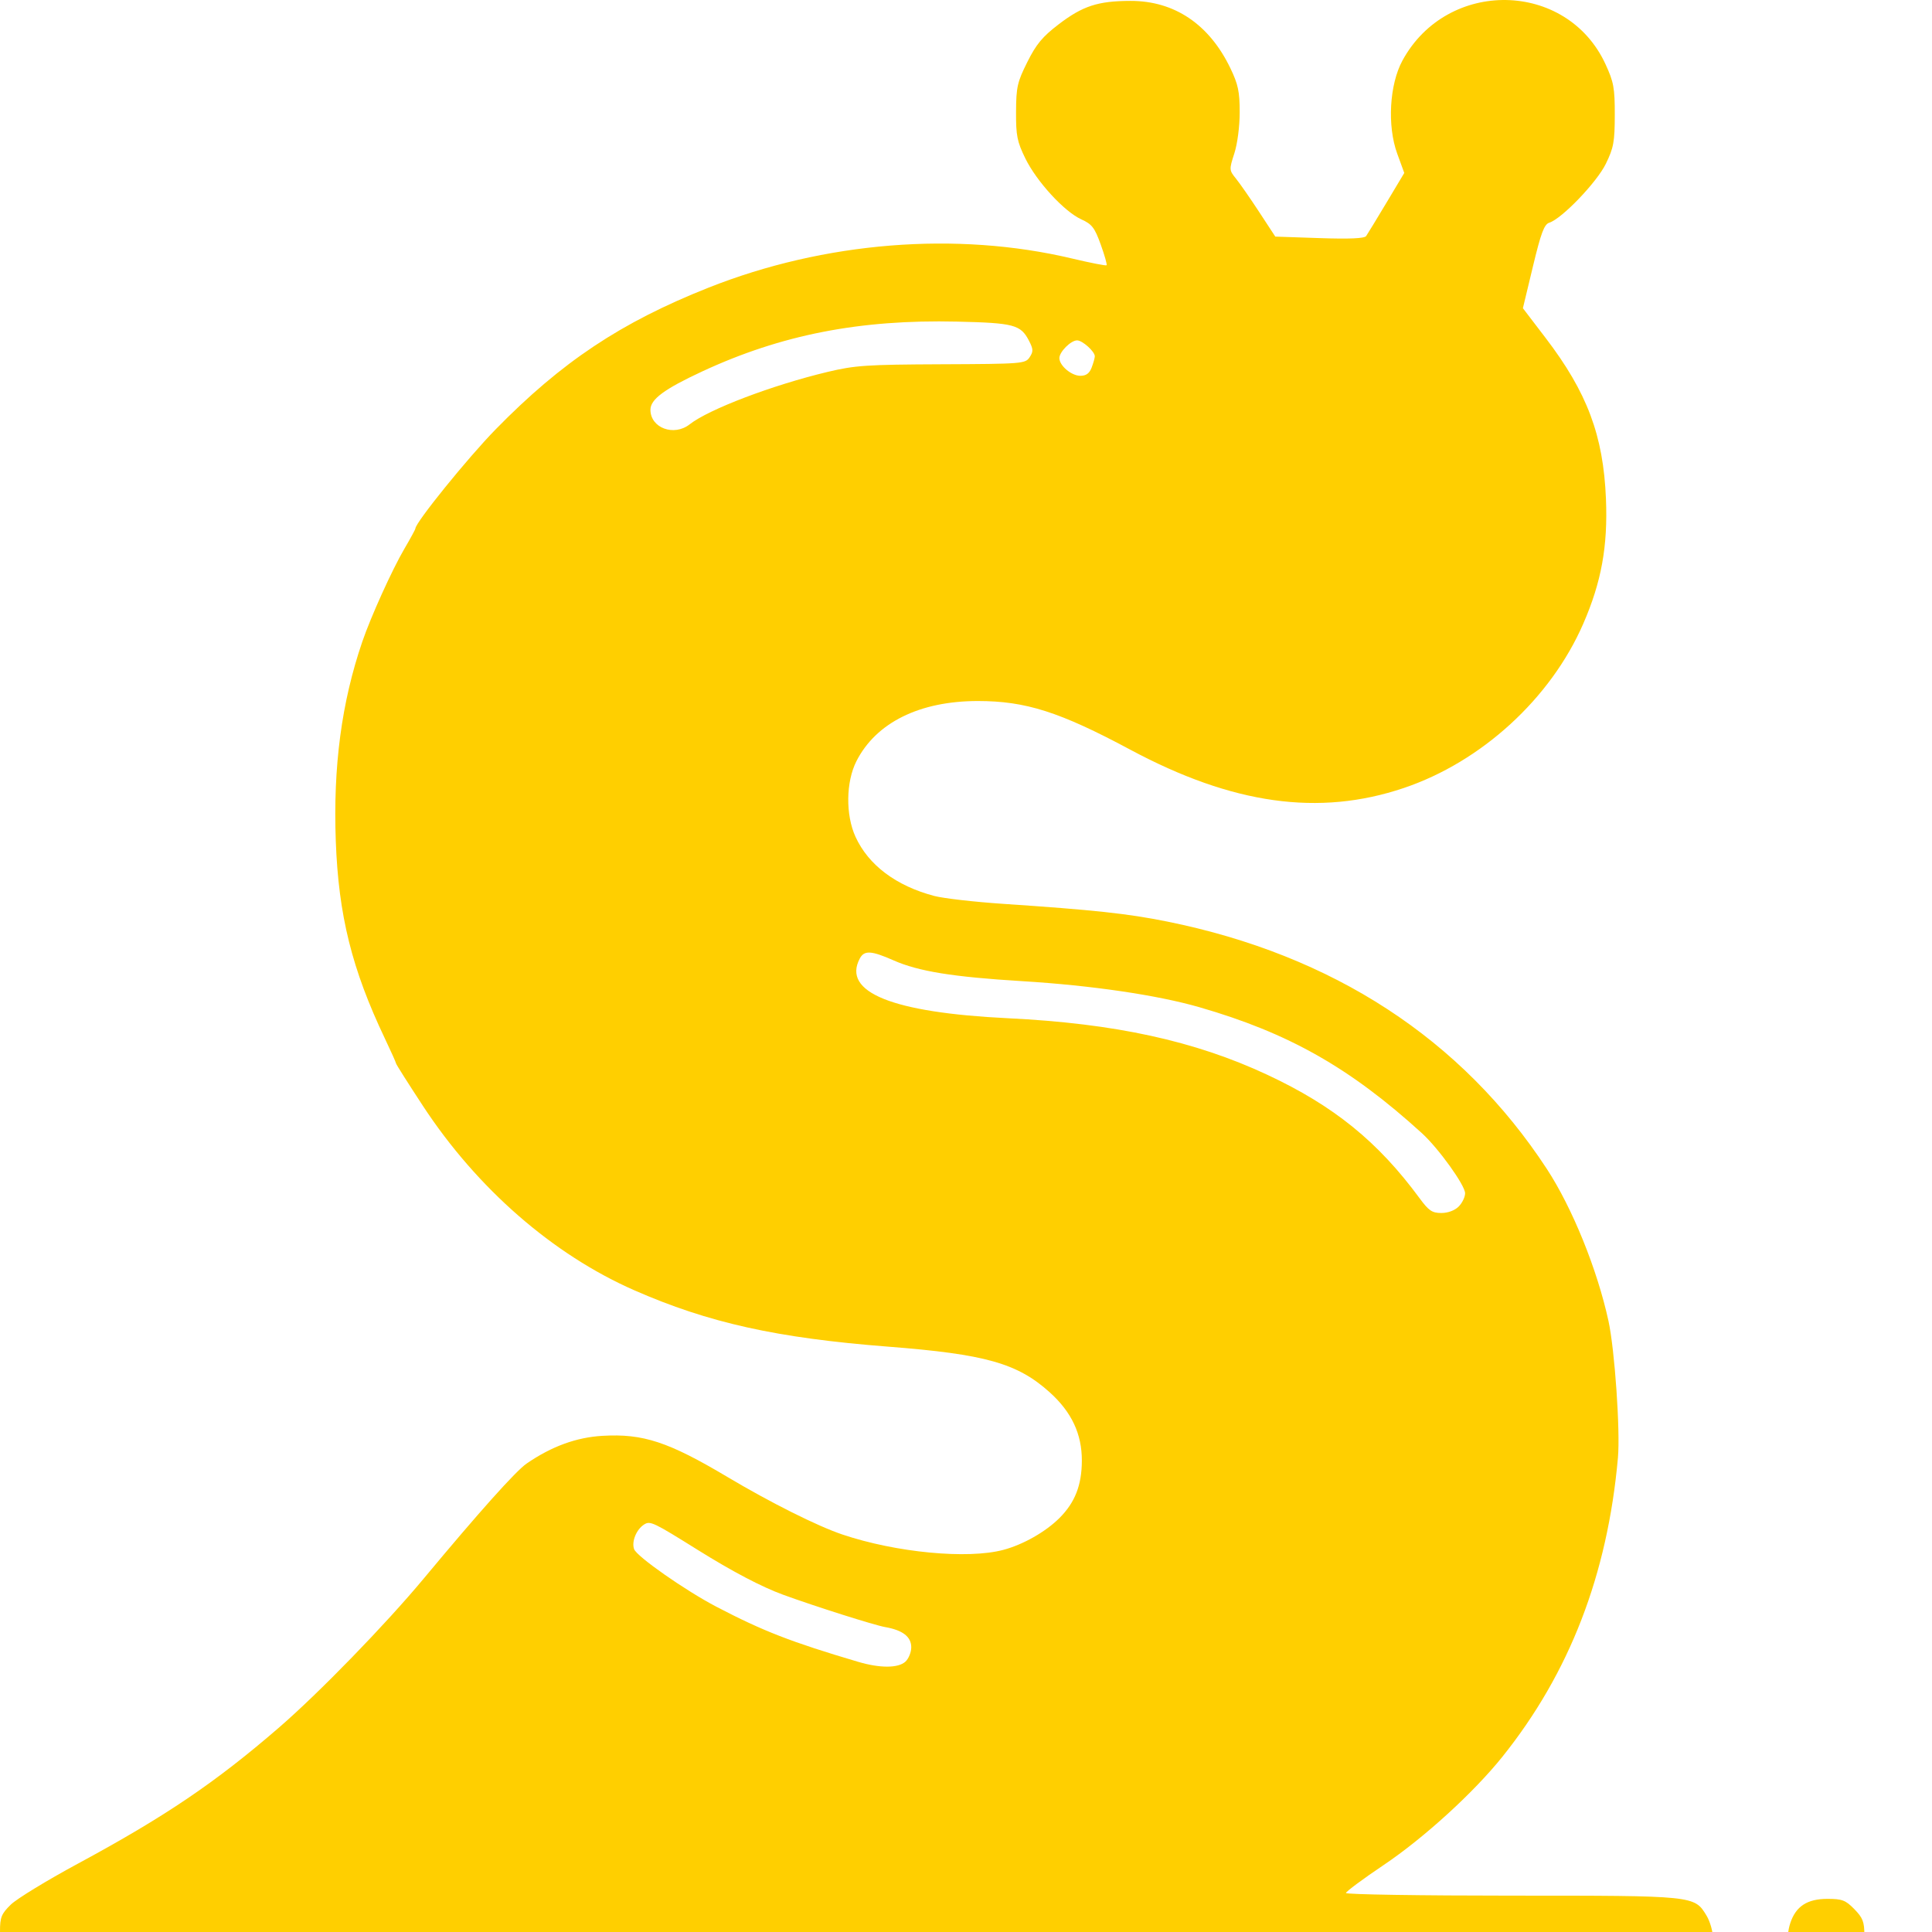 <svg xmlns="http://www.w3.org/2000/svg" width="600" height="600"><path d="M218.774 825.142c-2.162-.25-4.333-1.636-6.75-4.312-3.076-3.405-3.563-4.623-3.563-8.908 0-4.314.439-5.393 3.358-8.247 1.847-1.806 11.185-7.508 20.75-12.672 27.14-14.652 42.68-25.159 62.392-42.185 12.5-10.797 33.164-32.062 45.138-46.452 17.13-20.585 28.575-33.376 31.926-35.675 7.768-5.33 15.44-8.13 23.57-8.6 12.574-.729 20.433 1.86 38.747 12.763 13.412 7.984 28.013 15.292 35.745 17.89 16.686 5.608 38.868 7.723 49.974 4.766 6.174-1.644 13.161-5.617 17.461-9.928 4.8-4.812 6.891-10.177 6.917-17.744.028-8.33-3.174-15.139-10.01-21.285-10.026-9.014-19.95-11.813-50.213-14.161-34.494-2.677-55.733-7.396-78.755-17.497-25.295-11.098-48.834-31.628-65.64-57.247-4.598-7.01-8.36-12.948-8.36-13.197 0-.25-1.564-3.74-3.475-7.756-10.24-21.52-14.392-38.22-15.242-61.303-.855-23.199 1.79-43.085 8.239-61.948 2.644-7.733 9.264-22.352 13.043-28.799 1.889-3.223 3.435-6.066 3.435-6.318 0-1.844 16.25-21.927 24.901-30.774 20.523-20.987 38.921-33.238 66.125-44.031 35.971-14.272 77.052-17.571 112.874-9.066 5.72 1.358 10.563 2.305 10.764 2.105s-.62-3.1-1.823-6.443c-1.88-5.225-2.722-6.32-6.001-7.798-5.283-2.382-13.892-11.745-17.406-18.928-2.564-5.242-2.929-7.075-2.89-14.51.04-7.658.39-9.205 3.5-15.432 2.766-5.539 4.706-7.876 9.715-11.703 7.48-5.716 12.218-7.263 22.314-7.286 13.659-.032 24.486 7.268 31.045 20.93 2.398 4.996 2.88 7.28 2.88 13.636.001 4.394-.705 9.823-1.663 12.79-1.631 5.05-1.62 5.211.527 7.865 1.206 1.49 4.442 6.145 7.192 10.345l5 7.635 13.723.465c9.346.317 13.968.115 14.492-.635.423-.605 3.26-5.262 6.305-10.348l5.535-9.247-2.193-6.014c-3.14-8.613-2.415-21.467 1.63-28.9 13.919-25.573 51.028-24.915 63.049 1.117 2.566 5.559 2.903 7.399 2.89 15.792-.012 8.332-.354 10.196-2.782 15.166-2.815 5.76-13.654 17.049-17.56 18.288-1.579.501-2.573 3.162-5.078 13.588L681.41 307.9l7.06 9.246c12.912 16.91 17.928 30.286 18.733 49.961.603 14.765-1.412 25.841-7.063 38.814-10.103 23.193-31.604 42.86-55.748 50.995-26.328 8.869-53.159 5.103-84.926-11.92-21.884-11.726-32.461-15.103-47.306-15.103-18.1 0-31.63 6.696-37.724 18.67-3.27 6.425-3.401 16.685-.3 23.479 4.02 8.807 12.609 15.26 24.476 18.391 2.828.746 12.388 1.844 21.244 2.44 28.426 1.913 38.843 3.036 51.104 5.512 51.444 10.389 91.509 36.495 117.88 76.81 7.915 12.098 15.674 31.244 19.15 47.25 1.946 8.958 3.682 34.07 2.934 42.448-3.243 36.353-15.033 66.855-35.908 92.898-8.88 11.08-24.35 25.186-36.806 33.563-6.463 4.346-11.75 8.27-11.75 8.72s23.19.819 51.532.819c56.886 0 56.654-.024 60.442 6.19 1.11 1.82 2.02 5.05 2.022 7.177.003 3.167-.705 4.577-3.908 7.78l-3.912 3.911-255.338-.22c-140.436-.121-256.772-.386-258.525-.588m270.858-96.905c1.006-.91 1.829-2.925 1.829-4.477 0-3.268-2.651-5.32-8.105-6.274-3.348-.586-21.804-6.437-31.704-10.052-6.672-2.436-15.763-7.21-26.5-13.916-13.783-8.61-14.756-9.073-16.613-7.915-2.434 1.519-3.996 5.33-3.15 7.683.82 2.283 15.903 12.834 25.572 17.888 14.412 7.533 23.252 10.97 44 17.1 6.791 2.008 12.427 1.993 14.67-.037M661.46 586.892c1.1-1.1 2-2.958 2-4.128 0-2.485-8.254-13.962-13.427-18.669-22.351-20.34-41.368-31.106-69.073-39.107-13.06-3.772-33.536-6.784-55-8.092-21.567-1.314-32.268-3.042-39.992-6.458-6.9-3.052-9.099-3.18-10.473-.612-5.616 10.493 10.06 16.83 45.965 18.578 33.25 1.619 58.031 7.023 80.607 17.577 20.637 9.648 34.351 20.772 47.26 38.33 2.847 3.875 3.888 4.58 6.75 4.58 2.05 0 4.17-.787 5.383-2M422.64 343.965c5.943-4.675 25.687-12.179 42.82-16.275 8.53-2.038 12.152-2.282 35.441-2.379 25.08-.104 25.986-.176 27.318-2.182 1.182-1.78 1.154-2.506-.2-5.126-2.576-4.979-4.633-5.526-22.329-5.939-30.183-.703-54.621 4.074-79.15 15.473-11.794 5.48-16.08 8.654-16.08 11.906 0 5.652 7.298 8.362 12.18 4.522m124.845-17.638c.537-1.411.976-2.986.976-3.5 0-1.482-3.85-4.935-5.5-4.935-1.939 0-5.5 3.561-5.5 5.5 0 2.347 3.74 5.5 6.524 5.5 1.79 0 2.809-.747 3.5-2.565m220.58 495.523c-4.052-3.558-5.217-7.572-3.61-12.44 1.717-5.205 5.263-7.518 11.522-7.518 4.58 0 5.642.405 8.365 3.19 2.635 2.695 3.119 3.95 3.119 8.1 0 4.25-.457 5.366-3.4 8.31-2.874 2.873-4.107 3.4-7.966 3.4-3.66 0-5.251-.603-8.03-3.042" style="fill:#FFCF00" transform="translate(-208.46 -212.184)"/></svg>
